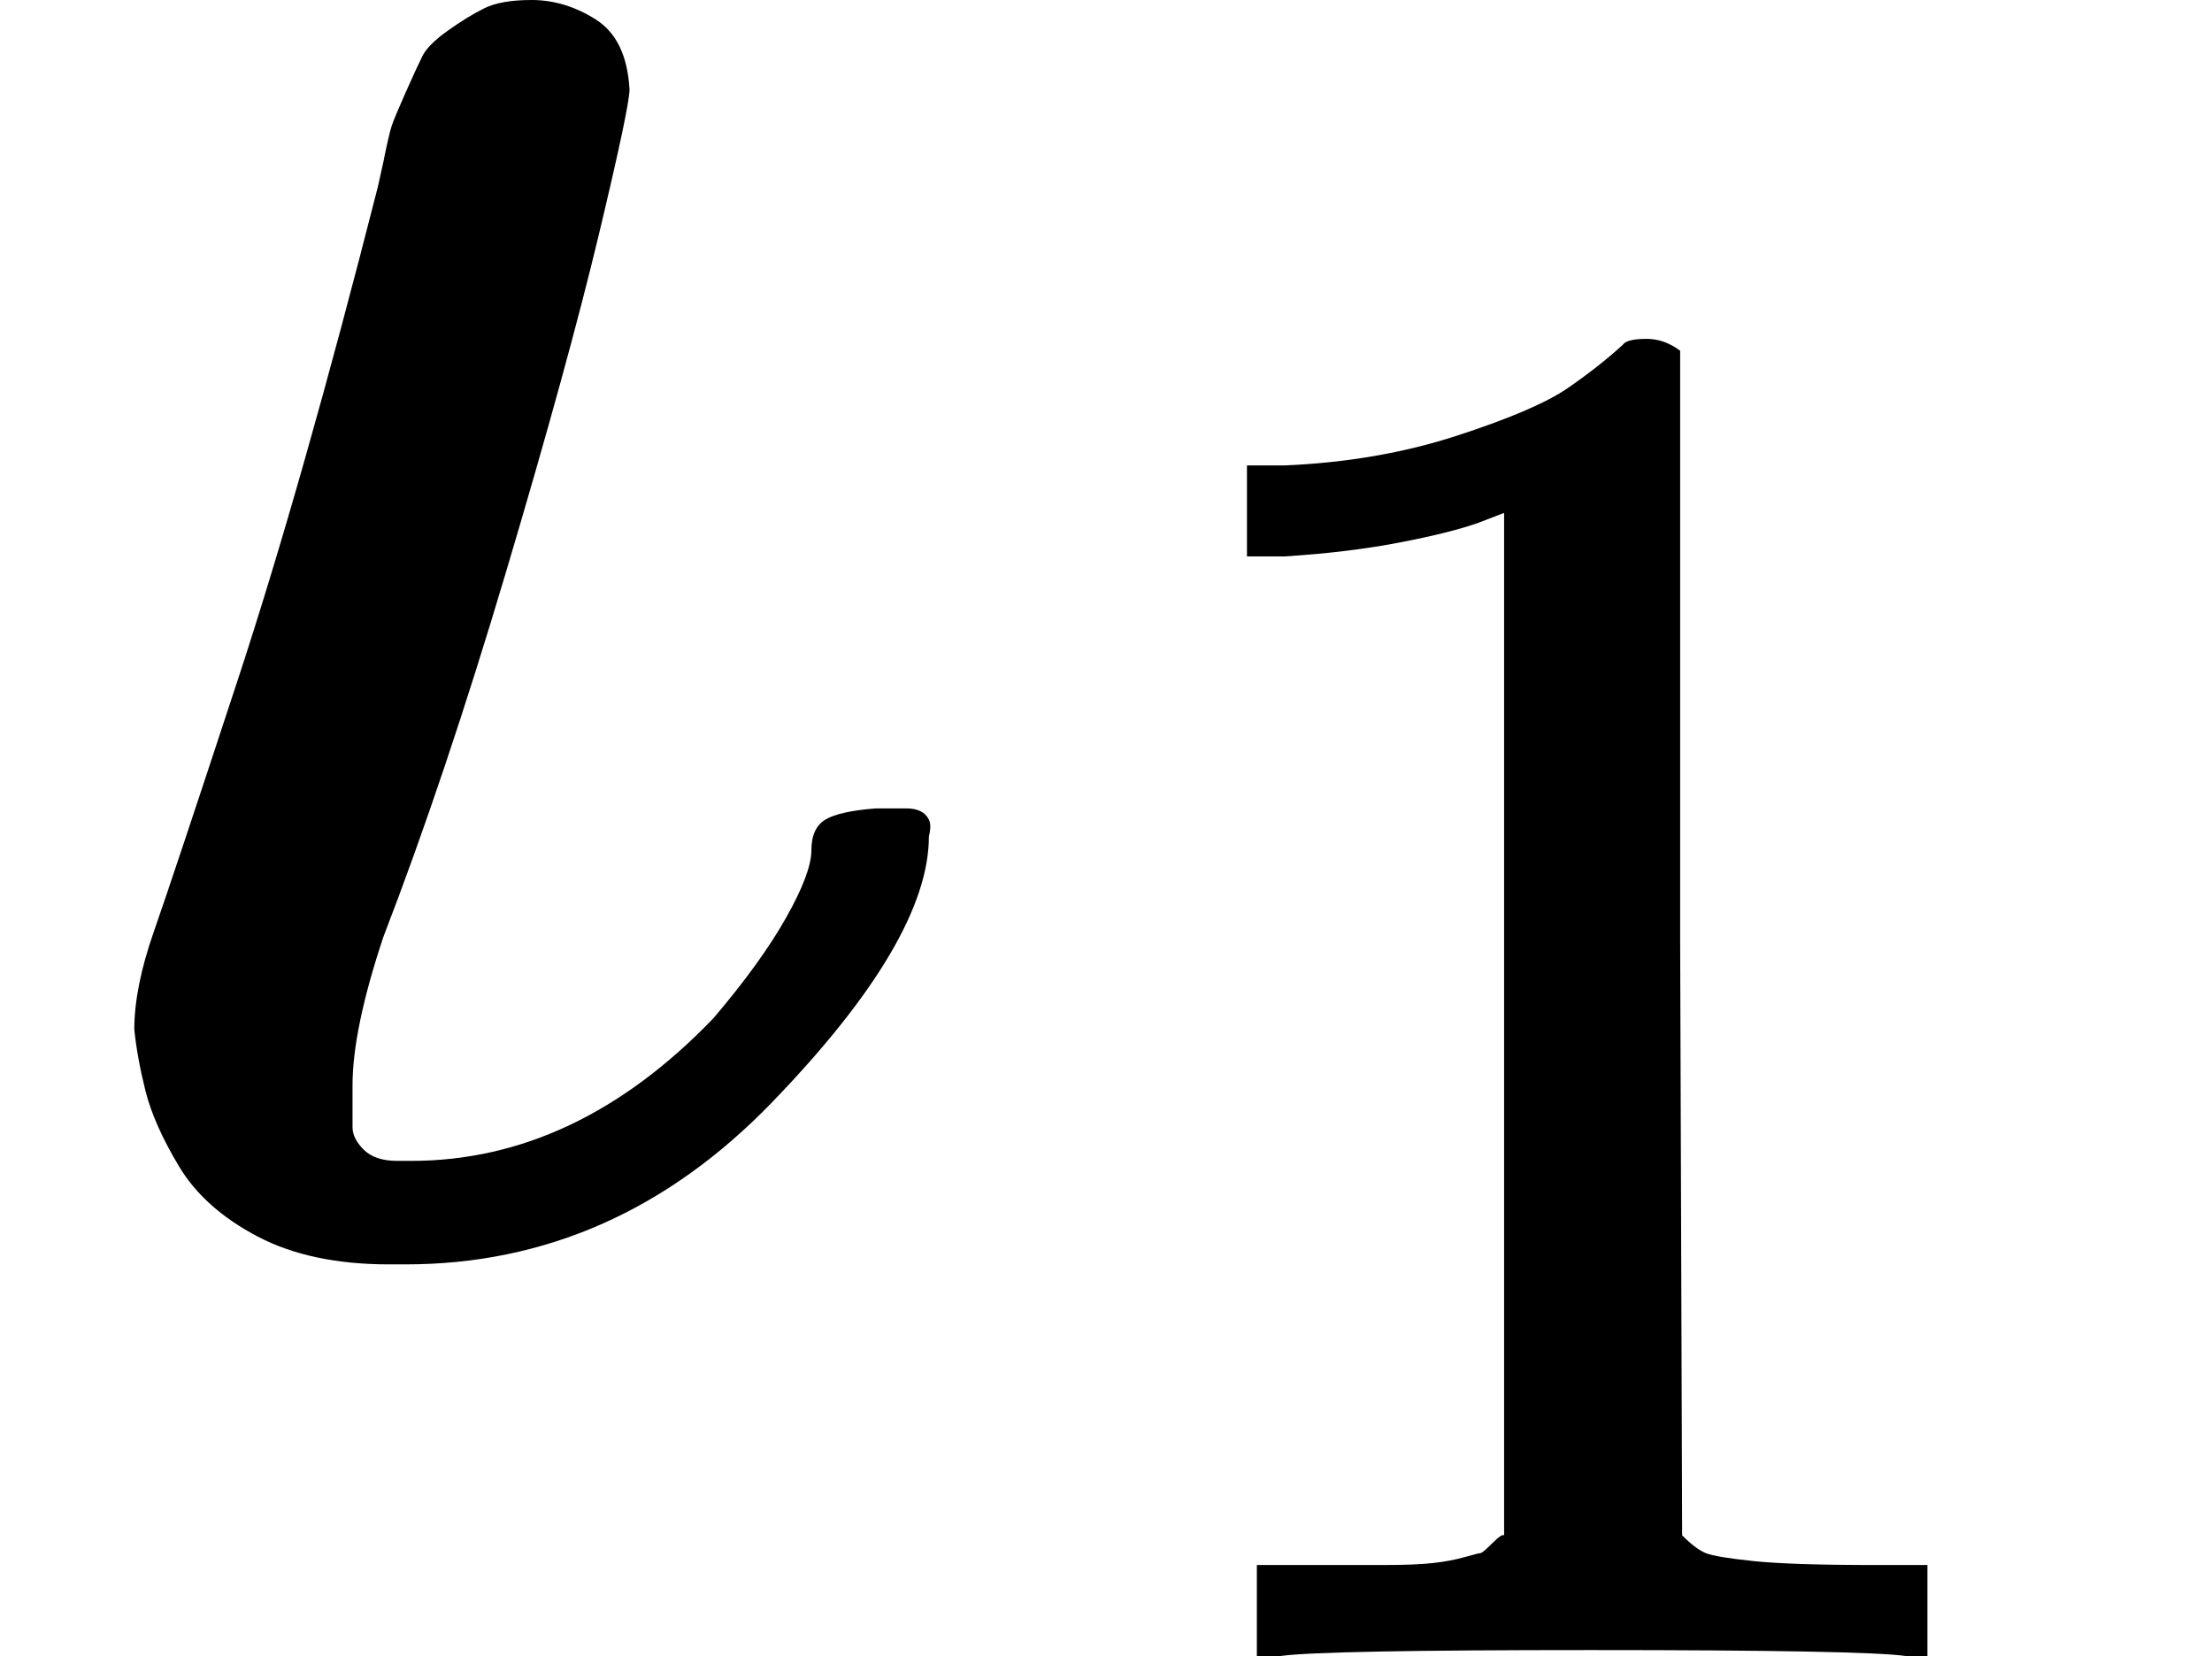 <svg version="1.1" style="vertical-align: -0.339ex;" xmlns="http://www.w3.org/2000/svg" width="790.6px" height="592px"   viewBox="0 -442 790.6 592" xmlns:xlink="http://www.w3.org/1999/xlink"><defs><path id="MJX-2174-TEX-I-1D704" d="M139 -10Q111 -10 92 0T64 25T52 52T48 74Q48 89 55 109T85 199T135 375L137 384Q139 394 140 397T145 409T151 422T160 431T173 439T190 442Q202 442 213 435T225 410Q225 404 214 358T181 238T137 107Q126 74 126 54Q126 43 126 39T130 31T142 27H147Q206 27 255 78Q272 98 281 114T290 138T295 149T313 153Q321 153 324 153T329 152T332 149T332 143Q332 106 276 48T145 -10H139Z"></path><path id="MJX-2174-TEX-N-31" d="M213 578L200 573Q186 568 160 563T102 556H83V602H102Q149 604 189 617T245 641T273 663Q275 666 285 666Q294 666 302 660V361L303 61Q310 54 315 52T339 48T401 46H427V0H416Q395 3 257 3Q121 3 100 0H88V46H114Q136 46 152 46T177 47T193 50T201 52T207 57T213 61V578Z"></path></defs><g stroke="currentColor" fill="currentColor" stroke-width="0" transform="scale(1,-1)"><g ><g ><g ><use  xlink:href="#MJX-2174-TEX-I-1D704"></use></g><g  transform="translate(387,-150) scale(0.707)"><use  xlink:href="#MJX-2174-TEX-N-31"></use></g></g></g></g></svg>